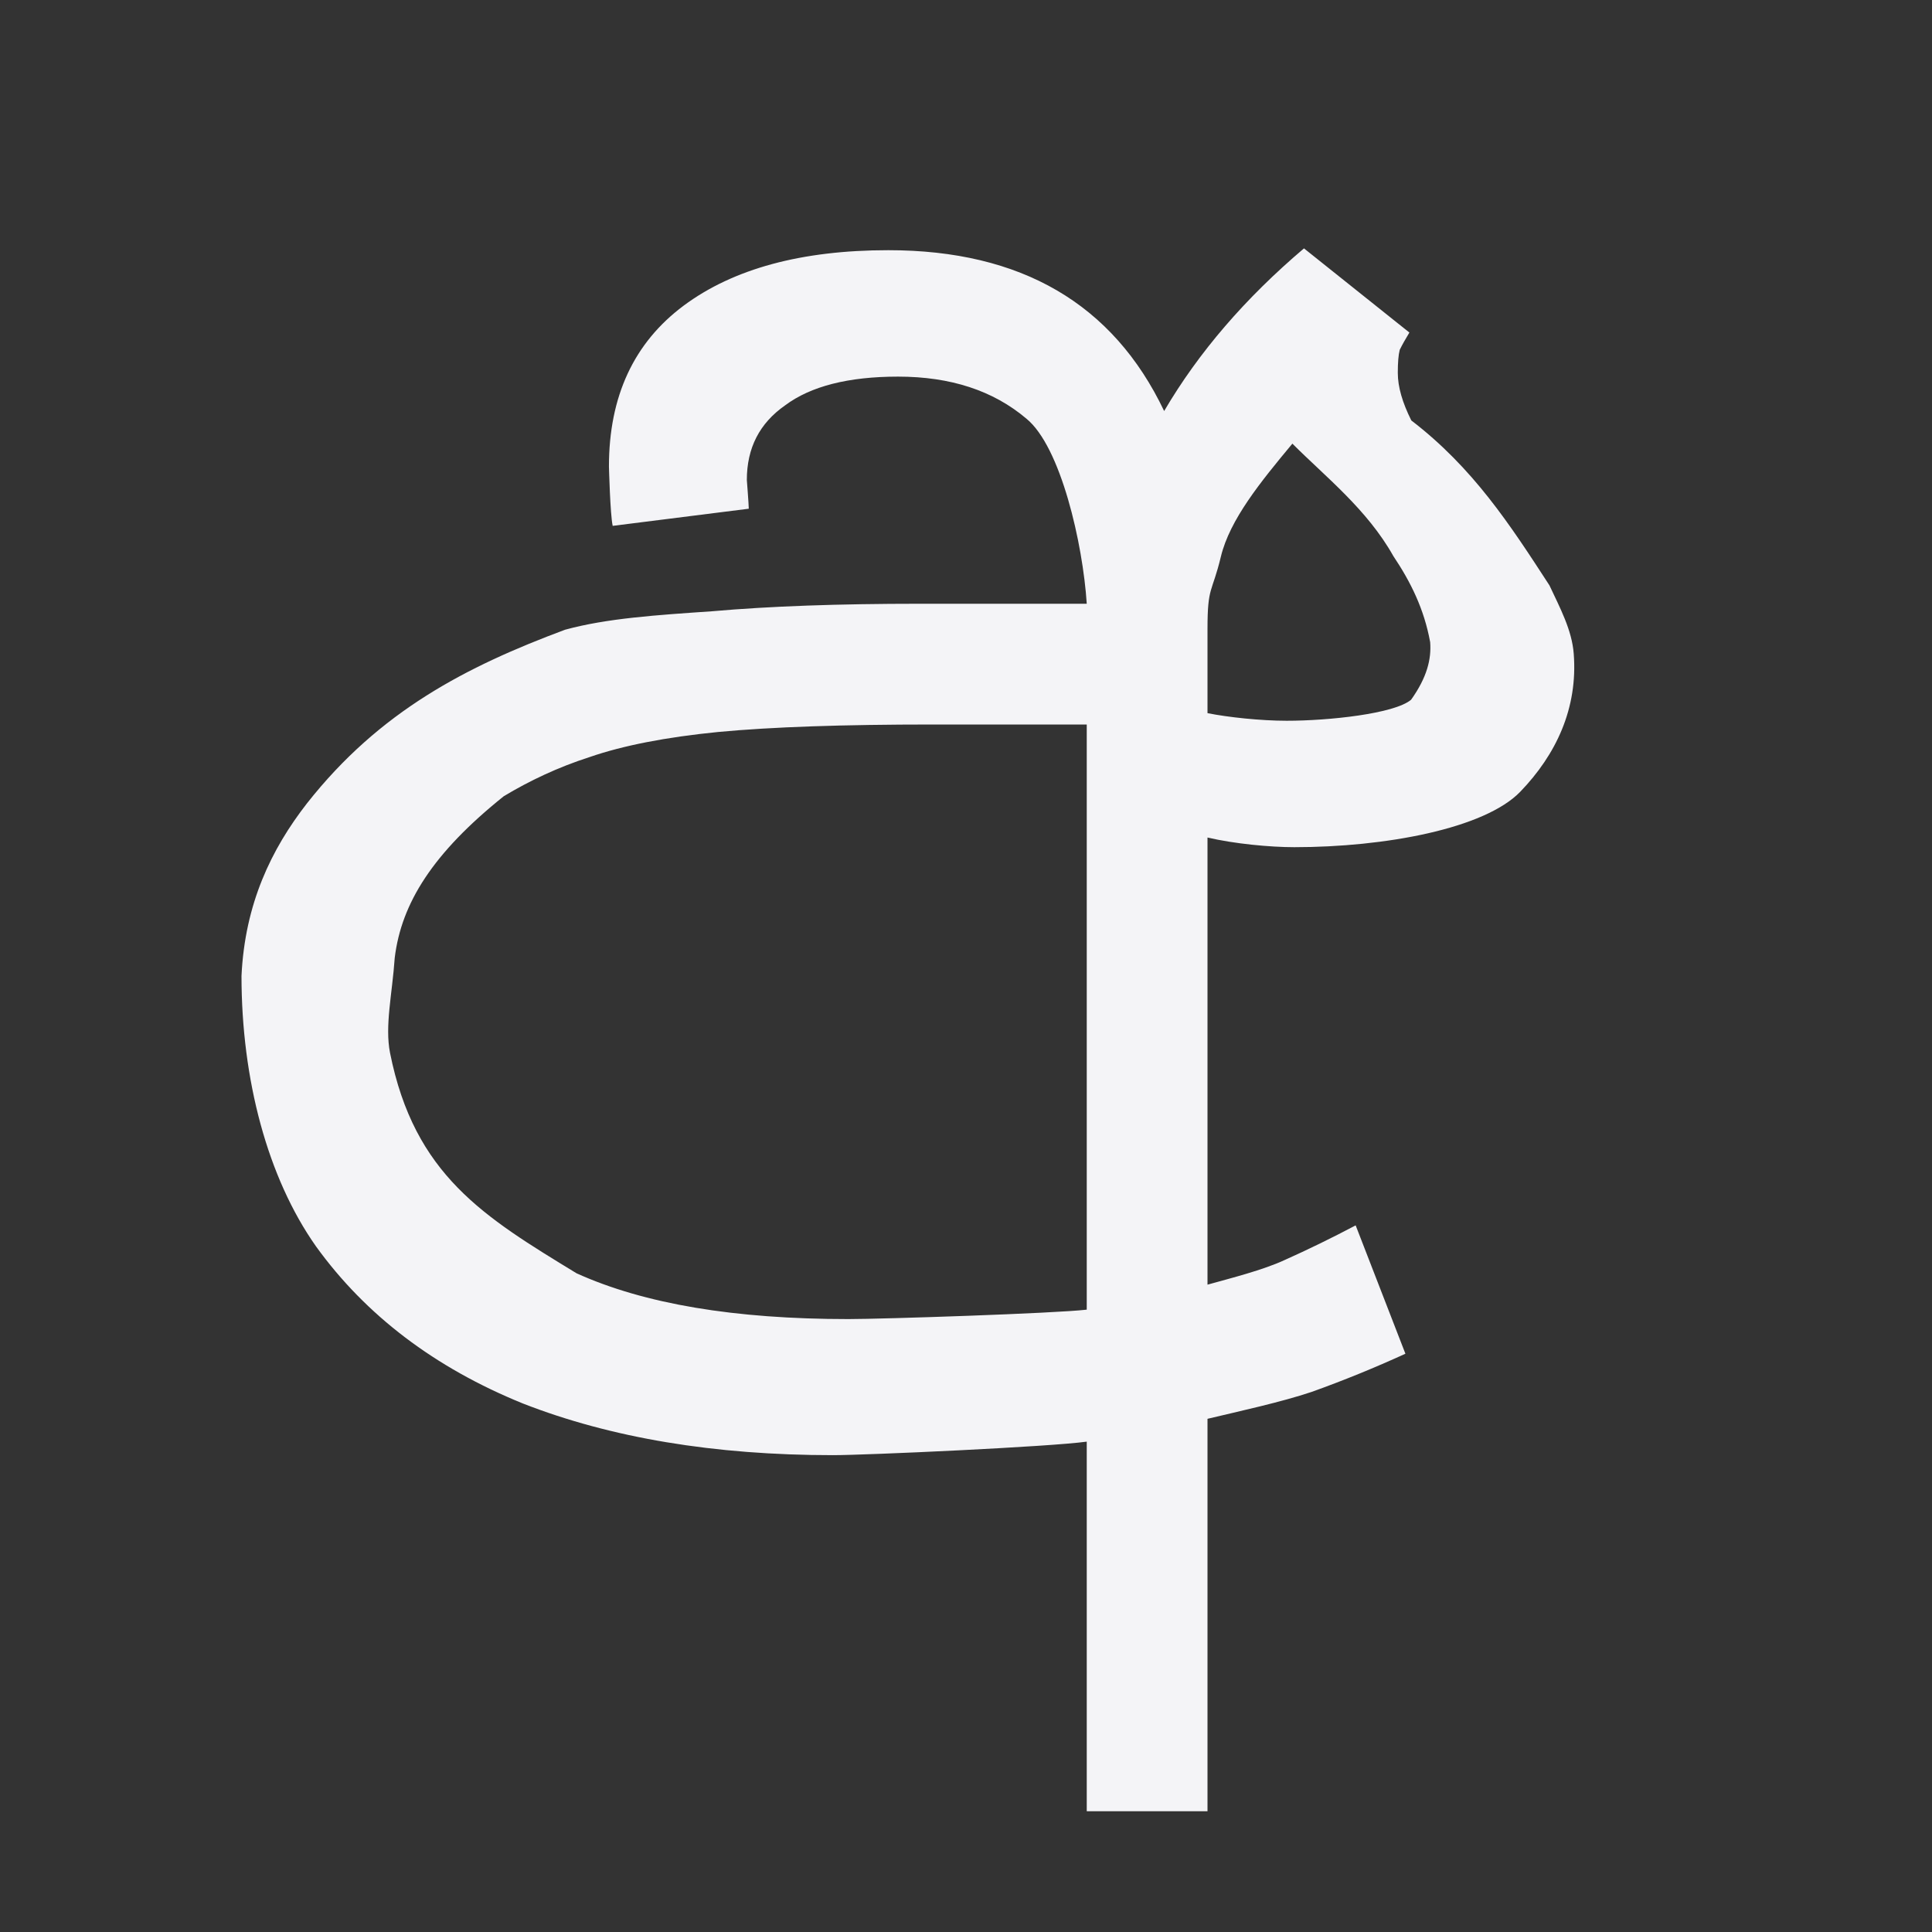 <svg xmlns="http://www.w3.org/2000/svg" style="fill-rule:evenodd;clip-rule:evenodd;stroke-linejoin:round;stroke-miterlimit:2" width="100%" height="100%" viewBox="0 0 16 16" xml:space="preserve">
 <rect x="0" y="0" width="16" height="16" fill="#333333" stroke="none"/>
 <defs>
  <style id="current-color-scheme" type="text/css">
   .ColorScheme-Text { color:#f4f4f7; } .ColorScheme-Highlight { color:#4285f4; } .ColorScheme-NeutralText { color:#ff9800; } .ColorScheme-PositiveText { color:#4caf50; } .ColorScheme-NegativeText { color:#f44336; }
  </style>
 </defs>
 <path style="fill:currentColor;" class="ColorScheme-Text" d="M10.799,2.057l0.873,0.697c-0.032,0.053 -0.059,0.1 -0.08,0.143c-0.011,0.042 -0.016,0.106 -0.016,0.191c0,0.116 0.038,0.246 0.112,0.394c0.512,0.393 0.816,0.861 1.144,1.366c0.087,0.186 0.186,0.369 0.201,0.566c0.035,0.453 -0.147,0.836 -0.443,1.143c-0.296,0.306 -1.121,0.459 -1.871,0.459c-0.201,-0 -0.497,-0.028 -0.719,-0.08l0,3.703c0.19,-0.053 0.461,-0.121 0.641,-0.205c0.19,-0.085 0.385,-0.18 0.586,-0.286l0.412,1.063c-0.254,0.116 -0.511,0.221 -0.776,0.316c-0.253,0.085 -0.599,0.16 -0.863,0.223l-0,3.25l-1,-0l-0,-3.061c-0.307,0.043 -1.827,0.112 -2.102,0.112c-0.983,-0 -1.839,-0.143 -2.568,-0.428c-0.729,-0.296 -1.301,-0.73 -1.713,-1.301c-0.402,-0.57 -0.617,-1.384 -0.617,-2.24c0.028,-0.596 0.246,-1.049 0.543,-1.43c0.602,-0.764 1.319,-1.132 2.137,-1.437c0.348,-0.095 0.755,-0.121 1.22,-0.153c0.476,-0.042 1.047,-0.062 1.713,-0.062l1.387,-0c-0.032,-0.497 -0.215,-1.301 -0.5,-1.533c-0.275,-0.233 -0.629,-0.348 -1.063,-0.348c-0.412,0 -0.724,0.08 -0.935,0.238c-0.212,0.148 -0.317,0.353 -0.317,0.618c0,-0 0.016,0.206 0.016,0.238l-1.127,0.142c-0.021,-0.095 -0.031,-0.492 -0.031,-0.492c-0,-0.581 0.207,-1.025 0.619,-1.332c0.412,-0.306 0.977,-0.459 1.695,-0.459c1.1,0 1.861,0.444 2.284,1.332c0.285,-0.486 0.672,-0.935 1.158,-1.347Zm-3.074,3.943c-0.74,-0 -1.334,0.02 -1.778,0.062c-0.433,0.043 -0.787,0.112 -1.062,0.207c-0.265,0.085 -0.502,0.198 -0.713,0.325c-0.588,0.471 -0.848,0.886 -0.903,1.338c-0.021,0.303 -0.083,0.562 -0.039,0.787c0.202,1.013 0.779,1.359 1.545,1.826c0.561,0.254 1.31,0.379 2.25,0.379c0.286,-0 1.711,-0.047 1.975,-0.078l-0,-4.846l-1.275,-0Zm2.978,-2.326c-0.264,0.317 -0.518,0.629 -0.592,0.935c-0.074,0.307 -0.111,0.241 -0.111,0.6l0,0.697c0.17,0.034 0.44,0.063 0.656,0.063c0.349,-0 0.892,-0.058 1.03,-0.174c0.132,-0.185 0.169,-0.337 0.158,-0.477c-0.05,-0.275 -0.162,-0.5 -0.305,-0.713c-0.218,-0.388 -0.563,-0.657 -0.836,-0.931Z"/>
</svg>
